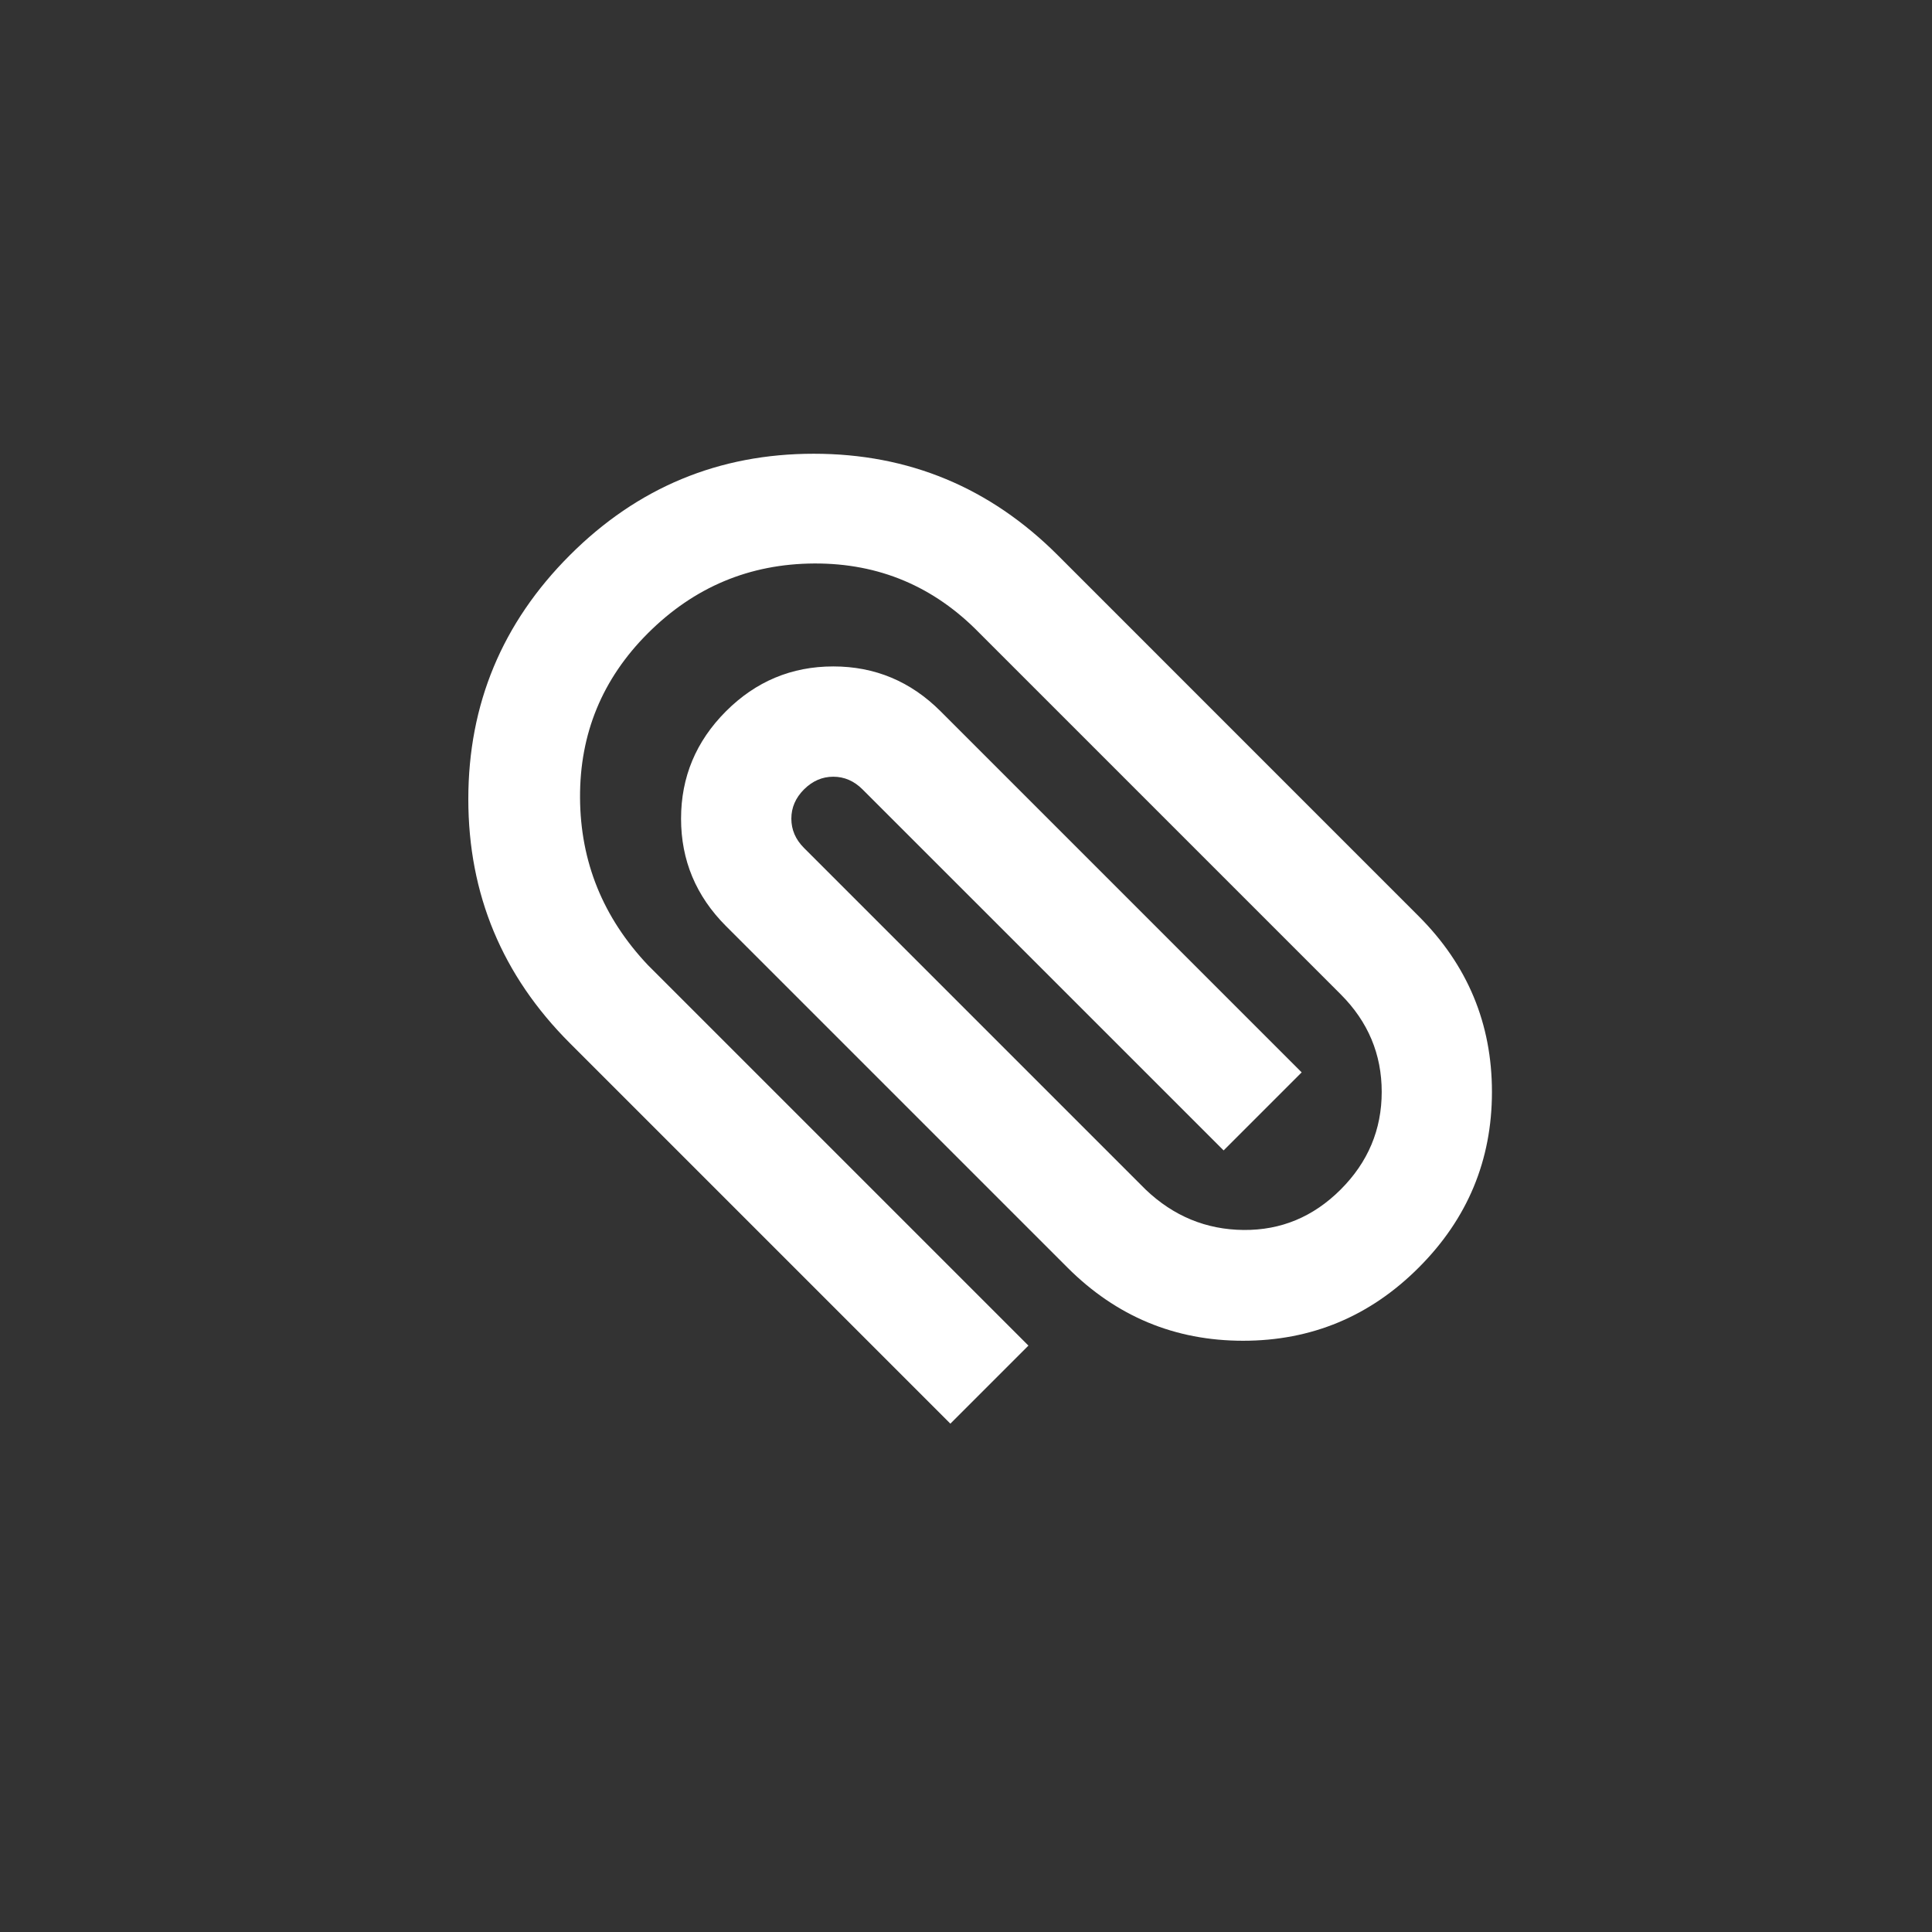 <svg width="35" height="35" viewBox="0 0 35 35" fill="none" xmlns="http://www.w3.org/2000/svg">
<rect x="0" y="0" width="35" height="35" fill="#333333" stroke="none"/>
<mask id="mask0_2081_907" style="mask-type:alpha" maskUnits="userSpaceOnUse" x="0" y="0" width="35" height="35">
<rect x="17.219" y="0.336" width="24" height="24" transform="rotate(45 17.219 0.336)" fill="#D9D9D9"/>
</mask>
<g mask="url(#mask0_2081_907)">
<path d="M10.323 18.897C9.097 17.671 8.484 16.198 8.484 14.477C8.484 12.757 9.097 11.284 10.323 10.058C11.548 8.832 13.022 8.22 14.742 8.22C16.463 8.22 17.936 8.832 19.162 10.058L25.702 16.599C26.586 17.483 27.028 18.543 27.028 19.781C27.028 21.018 26.586 22.079 25.702 22.963C24.819 23.847 23.758 24.289 22.52 24.289C21.283 24.289 20.222 23.847 19.338 22.963L13.151 16.776C12.609 16.233 12.338 15.585 12.338 14.831C12.338 14.077 12.609 13.429 13.151 12.886C13.693 12.344 14.341 12.073 15.096 12.073C15.85 12.073 16.498 12.344 17.04 12.886L23.581 19.427L22.167 20.841L15.626 14.301C15.473 14.148 15.296 14.071 15.096 14.071C14.895 14.071 14.719 14.148 14.565 14.301C14.412 14.454 14.336 14.631 14.336 14.831C14.336 15.031 14.412 15.208 14.565 15.361L20.753 21.549C21.259 22.032 21.852 22.276 22.529 22.282C23.207 22.288 23.793 22.044 24.288 21.549C24.783 21.054 25.031 20.464 25.031 19.781C25.031 19.097 24.783 18.508 24.288 18.013L17.747 11.472C16.922 10.624 15.924 10.203 14.751 10.208C13.578 10.214 12.574 10.636 11.737 11.472C10.912 12.297 10.502 13.29 10.508 14.451C10.514 15.612 10.924 16.622 11.737 17.483L18.631 24.377L17.217 25.791L10.323 18.897Z" fill="white"/>
</g>
</svg>
